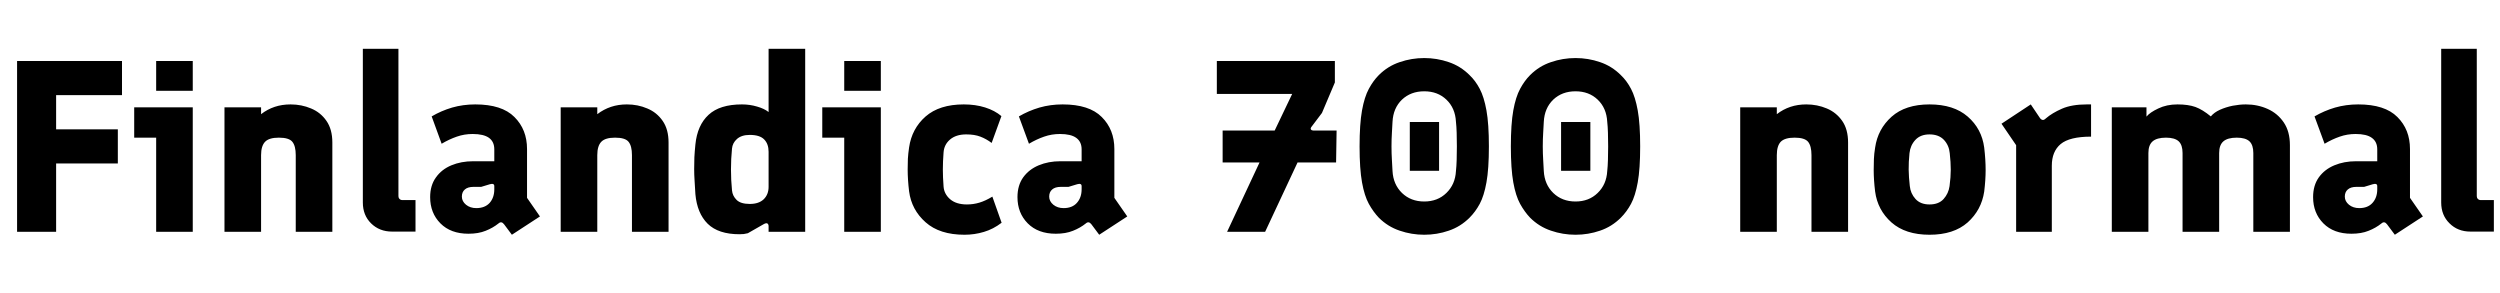 <svg xmlns="http://www.w3.org/2000/svg" xmlns:xlink="http://www.w3.org/1999/xlink" width="245.904" height="28.8"><path fill="black" d="M5.52 22.80L1.68 22.80L1.68 6L12 6L12 9.36L5.52 9.36L5.52 12.72L11.59 12.72L11.59 16.08L5.52 16.08L5.52 22.80ZM18.96 22.80L15.36 22.80L15.36 13.54L13.20 13.54L13.20 10.56L18.96 10.56L18.96 22.80ZM18.96 8.93L15.36 8.93L15.36 6L18.96 6L18.96 8.93ZM25.68 22.80L22.08 22.80L22.08 10.56L25.68 10.56L25.68 11.23Q26.30 10.75 27.02 10.51Q27.74 10.27 28.58 10.27L28.58 10.27Q29.66 10.27 30.60 10.67Q31.54 11.06 32.11 11.89Q32.69 12.72 32.69 14.02L32.69 14.02L32.69 22.80L29.09 22.80L29.09 15.26Q29.09 14.35 28.75 13.94Q28.42 13.54 27.43 13.54L27.43 13.54Q26.47 13.54 26.08 13.94Q25.68 14.35 25.68 15.26L25.68 15.26L25.68 22.80ZM40.87 22.78L38.57 22.78Q37.32 22.78 36.50 21.97Q35.69 21.17 35.69 19.92L35.69 19.92L35.69 4.80L39.19 4.80L39.19 19.30Q39.19 19.46 39.30 19.57Q39.41 19.68 39.58 19.68L39.58 19.68L40.87 19.68L40.87 22.78ZM53.11 21.29L50.35 23.09L49.58 22.06Q49.32 21.72 49.03 21.98L49.03 21.98Q48.48 22.42 47.77 22.70Q47.06 22.99 46.08 22.99L46.08 22.99Q44.33 22.99 43.32 21.97Q42.31 20.95 42.31 19.39L42.31 19.39Q42.31 18.24 42.88 17.45Q43.44 16.66 44.40 16.26Q45.36 15.86 46.54 15.86L46.54 15.86L48.62 15.86L48.62 14.69Q48.62 13.94 48.10 13.56Q47.57 13.18 46.49 13.18L46.49 13.18Q45.67 13.18 44.93 13.44Q44.18 13.70 43.44 14.14L43.44 14.14L42.46 11.45Q43.39 10.90 44.47 10.58Q45.55 10.27 46.75 10.27L46.75 10.27Q49.37 10.27 50.60 11.51Q51.84 12.74 51.84 14.66L51.84 14.66L51.84 19.46L53.11 21.29ZM46.85 20.47L46.85 20.47Q47.69 20.47 48.16 19.96Q48.62 19.44 48.62 18.62L48.62 18.62L48.62 18.31Q48.62 18 48.19 18.12L48.19 18.12L47.33 18.38L46.58 18.38Q46.01 18.38 45.72 18.64Q45.43 18.89 45.43 19.34L45.43 19.34Q45.43 19.80 45.84 20.14Q46.25 20.47 46.85 20.47ZM58.75 22.80L55.15 22.80L55.15 10.56L58.75 10.56L58.75 11.23Q59.38 10.75 60.10 10.51Q60.82 10.27 61.66 10.27L61.66 10.27Q62.74 10.27 63.67 10.67Q64.61 11.06 65.18 11.89Q65.76 12.72 65.76 14.02L65.76 14.02L65.76 22.80L62.16 22.80L62.16 15.26Q62.16 14.35 61.82 13.94Q61.49 13.54 60.50 13.54L60.50 13.54Q59.54 13.54 59.15 13.94Q58.75 14.35 58.75 15.26L58.75 15.26L58.75 22.80ZM72.74 23.04L72.74 23.04Q70.66 23.04 69.61 22.01Q68.57 20.98 68.40 19.10L68.40 19.10Q68.35 18.36 68.32 17.77Q68.28 17.18 68.28 16.63L68.28 16.63Q68.28 16.06 68.30 15.48Q68.33 14.90 68.40 14.21L68.40 14.21Q68.59 12.31 69.70 11.29Q70.80 10.27 72.98 10.27L72.98 10.27Q73.75 10.27 74.46 10.48Q75.17 10.68 75.60 11.02L75.60 11.02L75.60 4.80L79.20 4.80L79.20 22.80L75.60 22.80L75.60 22.25Q75.60 22.06 75.48 21.98Q75.36 21.91 75.10 22.06L75.10 22.06L73.56 22.94Q73.37 22.99 73.16 23.02Q72.96 23.04 72.74 23.04ZM73.75 20.06L73.75 20.06Q74.64 20.06 75.12 19.60Q75.60 19.13 75.60 18.38L75.60 18.38L75.60 14.93Q75.60 14.16 75.17 13.72Q74.74 13.27 73.75 13.27L73.75 13.27Q72.94 13.27 72.49 13.67Q72.05 14.06 72 14.62L72 14.62Q71.90 15.62 71.90 16.67Q71.90 17.71 72 18.72L72 18.72Q72.05 19.27 72.46 19.67Q72.86 20.06 73.75 20.06ZM86.64 22.80L83.04 22.80L83.04 13.54L80.88 13.54L80.88 10.56L86.64 10.56L86.64 22.80ZM86.64 8.93L83.04 8.93L83.04 6L86.64 6L86.64 8.93ZM94.87 23.09L94.87 23.09Q92.42 23.09 91.04 21.86Q89.66 20.64 89.42 18.82L89.42 18.82Q89.28 17.66 89.28 16.66L89.28 16.66Q89.28 16.15 89.30 15.62Q89.33 15.10 89.42 14.50L89.42 14.50Q89.69 12.65 91.04 11.46Q92.40 10.27 94.80 10.27L94.80 10.27Q95.95 10.27 96.90 10.57Q97.85 10.87 98.50 11.42L98.50 11.42L97.54 14.06Q97.01 13.66 96.43 13.44Q95.86 13.22 95.04 13.22L95.04 13.22Q94.03 13.22 93.44 13.73Q92.86 14.23 92.81 15L92.81 15Q92.74 15.91 92.74 16.67Q92.74 17.42 92.81 18.34L92.81 18.34Q92.86 19.08 93.46 19.60Q94.06 20.11 95.11 20.11L95.11 20.11Q95.74 20.11 96.34 19.93Q96.94 19.75 97.61 19.34L97.61 19.34L98.52 21.91Q97.70 22.54 96.78 22.81Q95.86 23.09 94.87 23.09ZM110.88 21.29L108.12 23.09L107.35 22.06Q107.09 21.72 106.80 21.98L106.80 21.98Q106.25 22.42 105.54 22.70Q104.83 22.99 103.85 22.99L103.85 22.99Q102.10 22.99 101.09 21.97Q100.08 20.95 100.08 19.39L100.08 19.39Q100.08 18.24 100.64 17.45Q101.21 16.66 102.17 16.26Q103.13 15.86 104.30 15.86L104.30 15.86L106.39 15.86L106.39 14.69Q106.39 13.94 105.86 13.56Q105.34 13.18 104.26 13.18L104.26 13.18Q103.44 13.18 102.70 13.44Q101.95 13.70 101.21 14.14L101.21 14.14L100.22 11.45Q101.16 10.90 102.24 10.58Q103.32 10.27 104.52 10.27L104.52 10.27Q107.14 10.27 108.37 11.51Q109.61 12.74 109.61 14.66L109.61 14.66L109.61 19.46L110.88 21.29ZM104.62 20.47L104.62 20.47Q105.46 20.47 105.92 19.96Q106.39 19.44 106.39 18.62L106.39 18.62L106.39 18.31Q106.39 18 105.96 18.12L105.96 18.12L105.10 18.38L104.35 18.38Q103.78 18.38 103.49 18.64Q103.20 18.89 103.20 19.34L103.20 19.34Q103.20 19.80 103.61 20.14Q104.02 20.47 104.62 20.47ZM124.44 22.80L120.70 22.80L123.89 15.98L120.26 15.98L120.26 12.84L125.38 12.84L127.10 9.24L119.69 9.24L119.69 6L131.30 6L131.30 8.11L130.03 11.11L128.98 12.50Q128.88 12.65 128.95 12.74Q129.02 12.84 129.19 12.84L129.19 12.84L131.47 12.84L131.42 15.98L127.63 15.98L124.44 22.80ZM140.09 23.09L140.09 23.09Q138.84 23.09 137.68 22.69Q136.51 22.30 135.62 21.41L135.62 21.41Q135.07 20.83 134.64 20.05Q134.21 19.27 133.97 17.94Q133.73 16.61 133.73 14.40L133.73 14.40Q133.73 12.19 133.97 10.86Q134.21 9.53 134.64 8.74Q135.07 7.94 135.62 7.39L135.62 7.39Q136.51 6.50 137.68 6.11Q138.84 5.71 140.09 5.71L140.09 5.71Q141.34 5.71 142.50 6.11Q143.66 6.50 144.55 7.39L144.55 7.39Q145.13 7.94 145.55 8.74Q145.97 9.53 146.21 10.86Q146.45 12.19 146.45 14.40L146.45 14.40Q146.45 16.61 146.21 17.94Q145.97 19.27 145.55 20.05Q145.13 20.83 144.55 21.41L144.55 21.41Q143.66 22.30 142.50 22.69Q141.34 23.09 140.09 23.09ZM140.09 19.82L140.09 19.82Q141.41 19.82 142.27 18.98Q143.14 18.14 143.21 16.82L143.21 16.82Q143.26 16.39 143.28 15.73Q143.30 15.07 143.30 14.40L143.30 14.40Q143.30 13.70 143.28 13.06Q143.26 12.41 143.21 11.98L143.21 11.98Q143.14 10.63 142.27 9.80Q141.41 8.98 140.09 8.98L140.09 8.98Q138.77 8.98 137.90 9.80Q137.04 10.63 136.97 11.98L136.97 11.98Q136.94 12.41 136.91 13.06Q136.87 13.70 136.87 14.40L136.87 14.40Q136.87 15.07 136.91 15.73Q136.94 16.39 136.97 16.82L136.97 16.82Q137.04 18.14 137.90 18.98Q138.77 19.82 140.09 19.82ZM141.55 16.80L138.67 16.80L138.67 12L141.55 12L141.55 16.80ZM154.97 23.09L154.97 23.09Q153.72 23.09 152.56 22.69Q151.39 22.30 150.50 21.41L150.50 21.41Q149.95 20.83 149.52 20.05Q149.09 19.27 148.85 17.94Q148.61 16.61 148.61 14.40L148.61 14.40Q148.61 12.19 148.85 10.86Q149.09 9.53 149.52 8.74Q149.95 7.94 150.50 7.39L150.50 7.39Q151.39 6.50 152.56 6.11Q153.72 5.71 154.97 5.71L154.97 5.71Q156.22 5.71 157.38 6.11Q158.54 6.50 159.43 7.39L159.43 7.39Q160.01 7.94 160.43 8.74Q160.85 9.53 161.09 10.86Q161.33 12.19 161.33 14.40L161.33 14.40Q161.33 16.61 161.09 17.94Q160.85 19.27 160.43 20.05Q160.01 20.83 159.43 21.41L159.43 21.41Q158.54 22.30 157.38 22.69Q156.22 23.09 154.97 23.09ZM154.97 19.82L154.97 19.82Q156.29 19.82 157.15 18.98Q158.02 18.14 158.09 16.82L158.09 16.82Q158.14 16.39 158.16 15.73Q158.18 15.07 158.18 14.40L158.18 14.40Q158.18 13.70 158.16 13.06Q158.14 12.41 158.09 11.98L158.09 11.98Q158.02 10.63 157.15 9.80Q156.29 8.98 154.97 8.98L154.97 8.98Q153.65 8.98 152.78 9.80Q151.92 10.63 151.85 11.98L151.85 11.98Q151.82 12.41 151.79 13.06Q151.75 13.70 151.75 14.40L151.75 14.40Q151.75 15.07 151.79 15.73Q151.82 16.39 151.85 16.82L151.85 16.82Q151.92 18.14 152.78 18.98Q153.65 19.82 154.97 19.82ZM156.43 16.80L153.55 16.80L153.55 12L156.43 12L156.43 16.80ZM174.77 22.80L171.17 22.80L171.17 10.56L174.77 10.56L174.77 11.23Q175.39 10.75 176.11 10.51Q176.83 10.27 177.67 10.27L177.67 10.27Q178.75 10.27 179.69 10.67Q180.62 11.06 181.20 11.89Q181.78 12.72 181.78 14.02L181.78 14.02L181.78 22.80L178.18 22.80L178.18 15.26Q178.18 14.35 177.84 13.94Q177.50 13.54 176.52 13.54L176.52 13.54Q175.56 13.54 175.16 13.94Q174.77 14.35 174.77 15.26L174.77 15.26L174.77 22.80ZM189.79 23.09L189.79 23.09Q187.42 23.09 186.05 21.88Q184.68 20.66 184.44 18.84L184.44 18.84Q184.30 17.69 184.30 16.73L184.30 16.73Q184.30 16.18 184.32 15.65Q184.34 15.12 184.44 14.52L184.44 14.52Q184.70 12.70 186.06 11.48Q187.42 10.27 189.79 10.27L189.79 10.27Q192.17 10.27 193.55 11.47Q194.93 12.67 195.17 14.52L195.17 14.52Q195.31 15.70 195.31 16.73L195.31 16.73Q195.31 17.69 195.17 18.84L195.17 18.84Q194.90 20.66 193.54 21.88Q192.17 23.09 189.79 23.09ZM189.79 20.11L189.79 20.11Q190.70 20.11 191.18 19.57Q191.66 19.03 191.76 18.31L191.76 18.31Q191.88 17.42 191.88 16.69Q191.88 15.96 191.78 15.07L191.78 15.07Q191.71 14.30 191.21 13.76Q190.70 13.22 189.79 13.22L189.79 13.22Q188.90 13.22 188.40 13.76Q187.90 14.30 187.82 15.07L187.82 15.07Q187.73 15.96 187.74 16.69Q187.75 17.42 187.85 18.29L187.85 18.29Q187.92 19.03 188.41 19.57Q188.90 20.11 189.79 20.11ZM201.82 22.80L198.31 22.80L198.31 14.28L196.87 12.17L199.75 10.27L200.66 11.62Q200.78 11.78 200.93 11.80Q201.07 11.81 201.24 11.64L201.24 11.64Q201.86 11.11 202.82 10.69Q203.78 10.27 205.27 10.27L205.27 10.27L205.68 10.27L205.68 13.44Q203.57 13.44 202.69 14.17Q201.82 14.90 201.82 16.30L201.82 16.30L201.82 22.80ZM211.32 22.80L207.72 22.80L207.72 10.56L211.13 10.56L211.13 11.47Q211.46 11.06 212.29 10.67Q213.12 10.27 214.18 10.27L214.18 10.27Q215.23 10.27 215.94 10.52Q216.65 10.78 217.46 11.45L217.46 11.45Q217.78 11.06 218.35 10.80Q218.93 10.54 219.61 10.40Q220.30 10.27 220.90 10.27L220.90 10.27Q222.07 10.27 223.06 10.72Q224.04 11.16 224.64 12.05Q225.24 12.94 225.24 14.28L225.24 14.28L225.24 22.80L221.64 22.80L221.64 15.05Q221.64 14.26 221.26 13.90Q220.87 13.54 220.01 13.54L220.01 13.54Q219.12 13.54 218.70 13.90Q218.28 14.26 218.28 15.05L218.28 15.05L218.28 22.80L214.68 22.80L214.68 15.05Q214.68 14.26 214.30 13.90Q213.91 13.54 213.05 13.54L213.05 13.54Q212.16 13.54 211.74 13.90Q211.32 14.26 211.32 15.05L211.32 15.05L211.32 22.80ZM238.32 21.29L235.56 23.09L234.79 22.06Q234.53 21.72 234.24 21.98L234.24 21.98Q233.69 22.42 232.98 22.70Q232.27 22.99 231.29 22.99L231.29 22.99Q229.54 22.99 228.53 21.97Q227.52 20.95 227.52 19.39L227.52 19.39Q227.52 18.24 228.08 17.45Q228.65 16.66 229.61 16.26Q230.57 15.86 231.74 15.86L231.74 15.86L233.83 15.86L233.83 14.69Q233.83 13.94 233.30 13.56Q232.78 13.18 231.70 13.18L231.70 13.18Q230.88 13.18 230.14 13.44Q229.39 13.70 228.65 14.14L228.65 14.14L227.66 11.45Q228.60 10.90 229.68 10.58Q230.76 10.27 231.96 10.27L231.96 10.27Q234.58 10.27 235.81 11.51Q237.05 12.74 237.05 14.66L237.05 14.66L237.05 19.46L238.32 21.29ZM232.06 20.47L232.06 20.47Q232.90 20.47 233.36 19.96Q233.83 19.44 233.83 18.62L233.83 18.62L233.83 18.31Q233.83 18 233.40 18.12L233.40 18.12L232.54 18.38L231.79 18.38Q231.22 18.38 230.93 18.64Q230.64 18.89 230.64 19.34L230.64 19.34Q230.64 19.80 231.05 20.14Q231.46 20.47 232.06 20.47ZM245.30 22.78L243 22.78Q241.75 22.78 240.94 21.97Q240.12 21.17 240.12 19.92L240.12 19.92L240.12 4.80L243.62 4.80L243.62 19.30Q243.62 19.46 243.73 19.57Q243.84 19.68 244.01 19.68L244.01 19.68L245.30 19.68L245.30 22.78Z"/></svg>